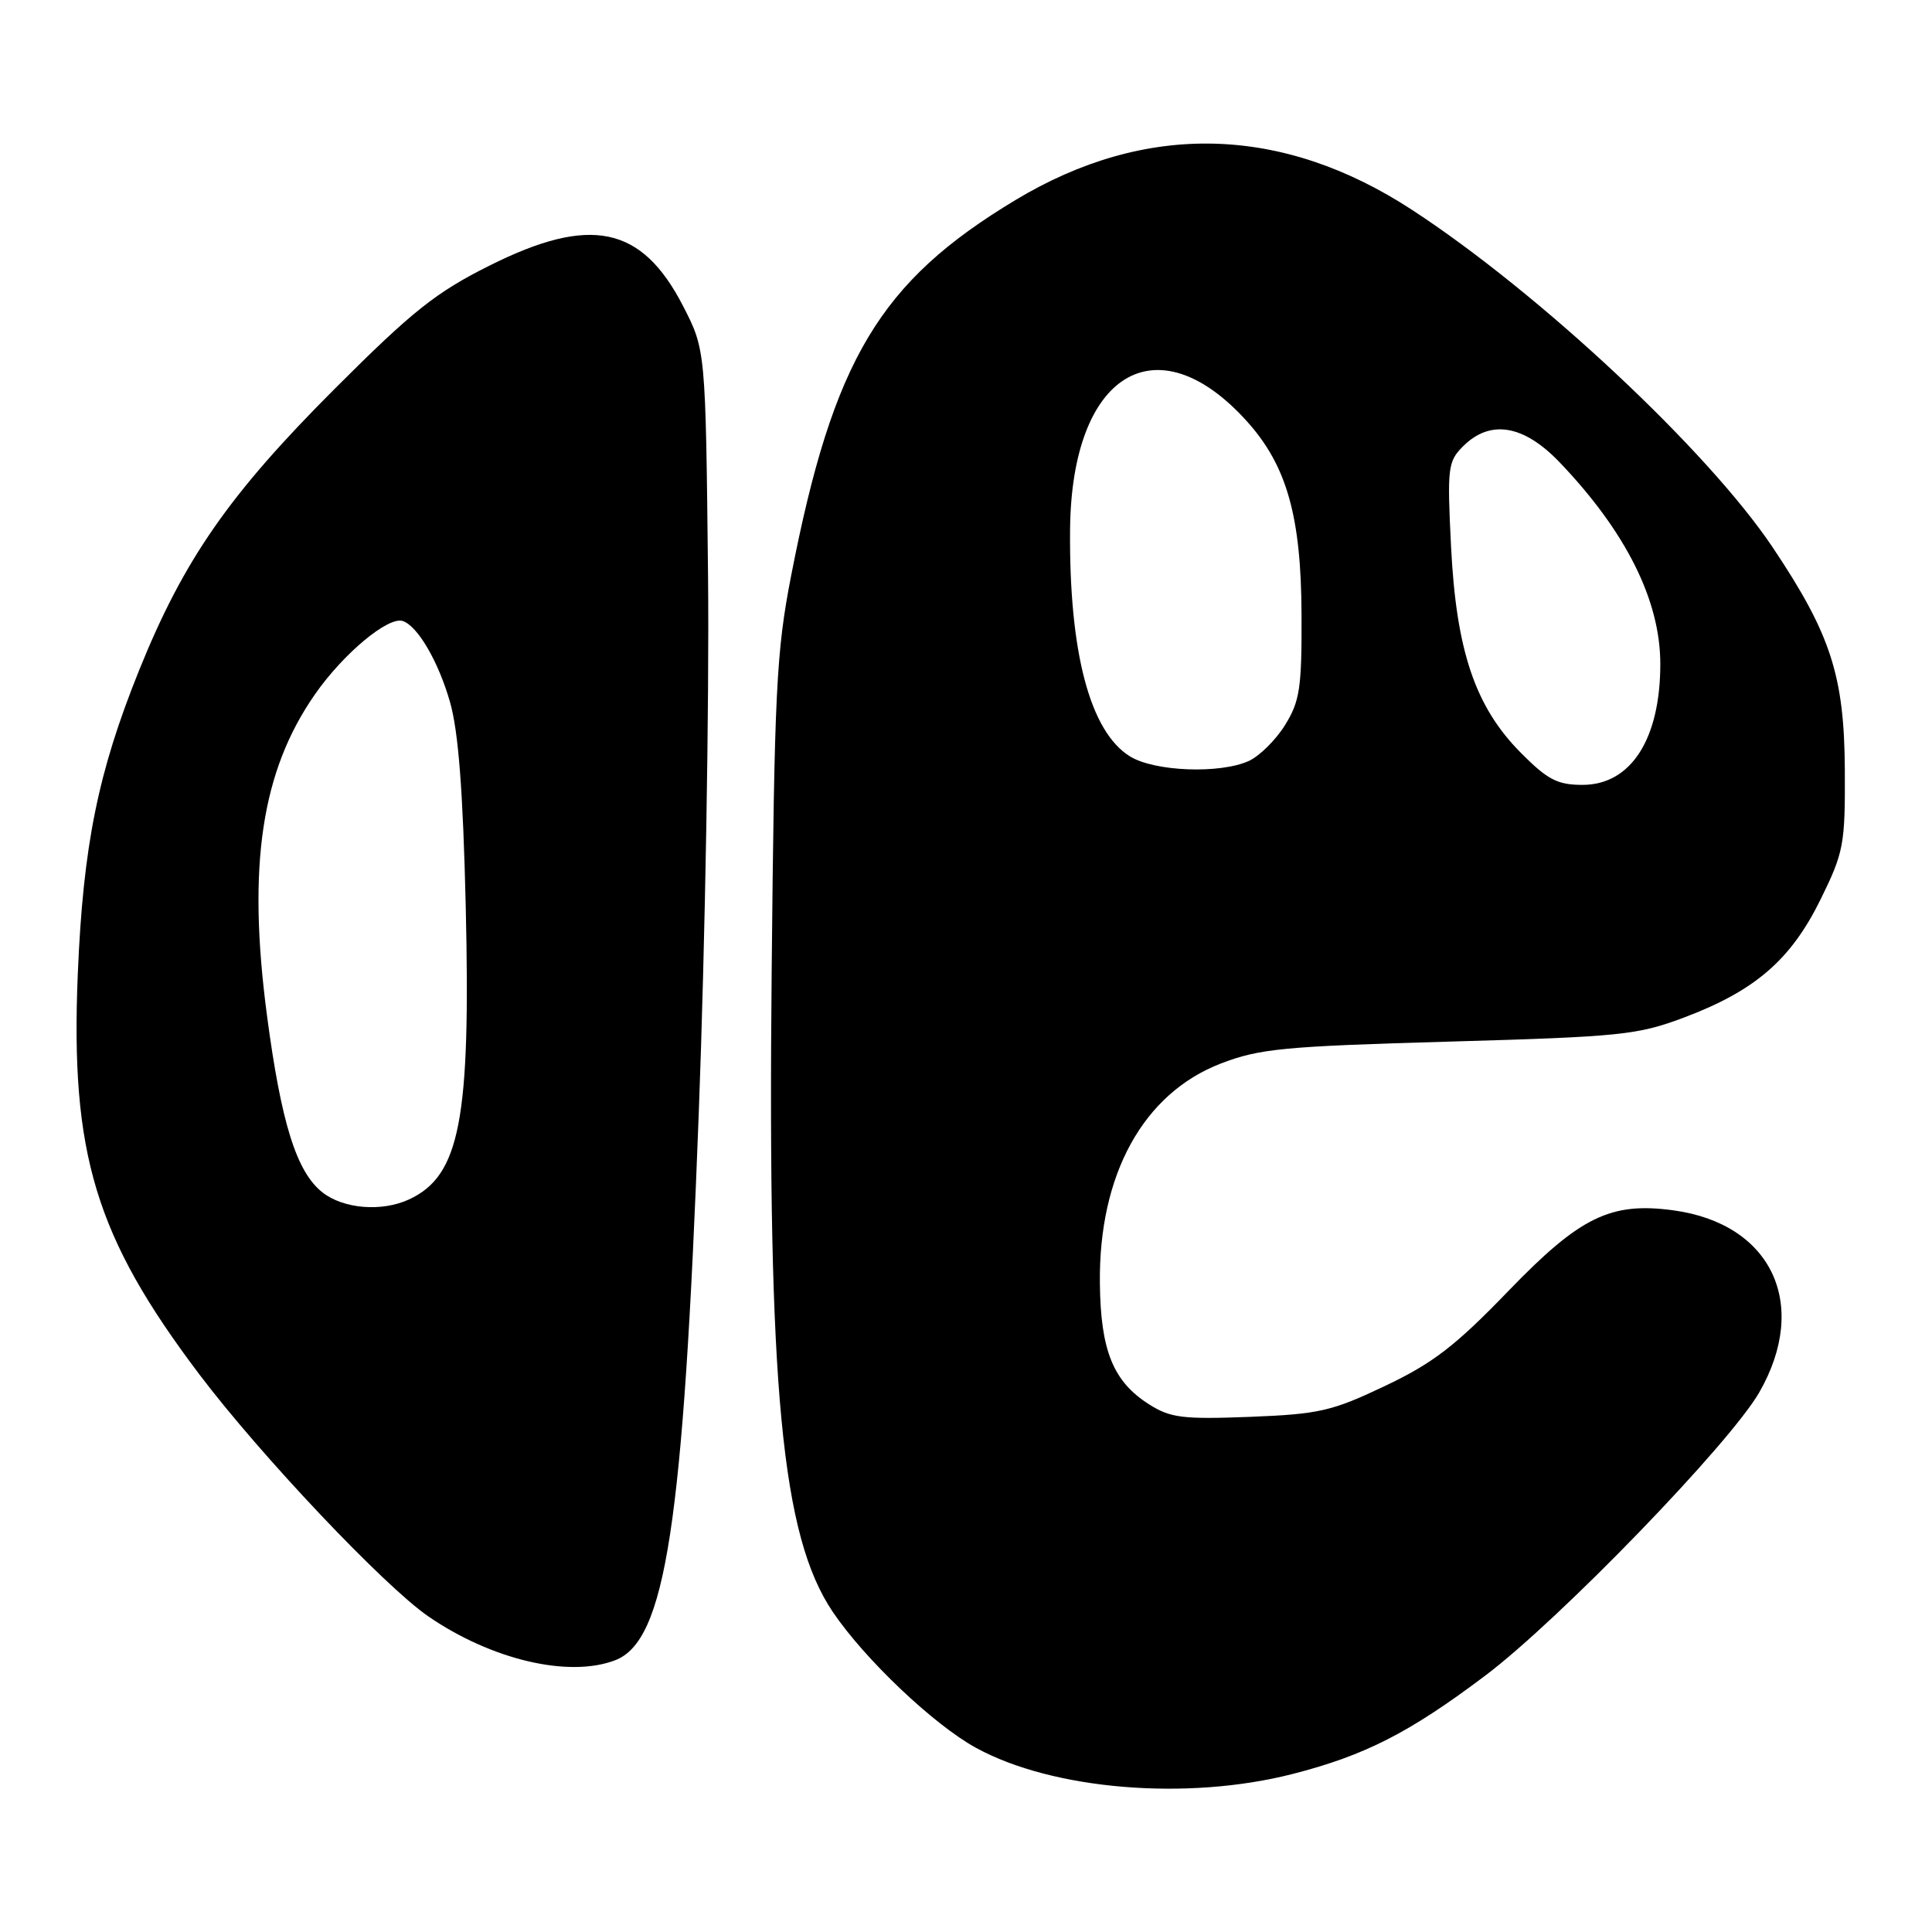 <?xml version="1.0" encoding="UTF-8" standalone="no"?>
<!DOCTYPE svg PUBLIC "-//W3C//DTD SVG 1.1//EN" "http://www.w3.org/Graphics/SVG/1.1/DTD/svg11.dtd" >
<svg xmlns="http://www.w3.org/2000/svg" xmlns:xlink="http://www.w3.org/1999/xlink" version="1.1" viewBox="0 0 256 256">
 <g >
 <path fill="currentColor"
d=" M 171.24 235.07 C 180.86 232.61 186.75 229.60 196.80 222.03 C 206.66 214.60 229.19 191.31 233.11 184.50 C 239.80 172.85 234.77 162.16 221.76 160.38 C 213.43 159.24 209.37 161.22 199.89 171.04 C 192.84 178.35 189.86 180.64 183.51 183.65 C 176.49 186.99 174.80 187.38 165.63 187.74 C 156.77 188.08 155.10 187.88 152.30 186.11 C 147.51 183.09 145.83 178.98 145.74 170.01 C 145.58 155.61 151.50 144.88 161.77 140.92 C 166.89 138.95 170.12 138.64 192.00 138.02 C 214.78 137.37 216.97 137.15 223.16 134.82 C 232.54 131.29 237.29 127.19 241.22 119.21 C 244.31 112.92 244.50 111.95 244.45 102.02 C 244.38 89.57 242.60 84.05 234.91 72.56 C 226.36 59.77 204.03 38.86 187.12 27.82 C 169.87 16.55 151.83 16.10 134.53 26.52 C 116.54 37.36 110.40 47.64 104.83 76.28 C 102.86 86.42 102.61 91.46 102.25 128.75 C 101.71 184.08 103.57 203.54 110.35 213.59 C 114.58 219.85 123.72 228.53 129.33 231.60 C 139.50 237.17 157.26 238.64 171.24 235.07 Z  M 81.49 220.00 C 88.20 217.45 90.54 202.18 92.59 147.50 C 93.44 124.95 93.99 92.97 93.82 76.43 C 93.50 46.36 93.50 46.36 90.50 40.53 C 85.03 29.92 78.23 28.50 64.87 35.19 C 57.77 38.74 54.67 41.20 44.43 51.44 C 30.35 65.51 24.34 74.17 18.42 88.85 C 12.98 102.35 11.02 112.04 10.31 129.00 C 9.31 152.89 12.63 163.86 26.42 182.12 C 34.54 192.86 50.88 210.13 56.74 214.17 C 65.12 219.93 75.34 222.34 81.49 220.00 Z  M 201.52 99.75 C 195.47 93.66 192.96 86.24 192.27 72.39 C 191.75 61.98 191.85 61.15 193.86 59.14 C 197.46 55.54 201.89 56.28 206.65 61.25 C 215.45 70.45 220.00 79.56 220.00 87.98 C 220.00 97.94 216.10 104.00 209.69 104.00 C 206.37 104.00 205.06 103.32 201.52 99.75 Z  M 149.72 100.22 C 144.42 96.94 141.65 86.42 141.79 70.17 C 141.97 49.47 153.24 42.56 165.20 55.80 C 170.51 61.68 172.42 68.42 172.46 81.50 C 172.50 91.17 172.23 92.93 170.27 96.08 C 169.05 98.05 166.89 100.18 165.48 100.83 C 161.65 102.57 152.97 102.24 149.72 100.22 Z  M 42.73 158.00 C 39.29 155.30 37.26 148.82 35.37 134.51 C 32.76 114.69 34.64 102.16 41.75 91.98 C 45.51 86.59 51.44 81.65 53.37 82.29 C 55.35 82.95 58.09 87.65 59.63 93.03 C 60.74 96.90 61.35 104.80 61.71 120.00 C 62.38 148.38 60.95 155.80 54.20 158.93 C 50.61 160.60 45.51 160.19 42.73 158.00 Z "/>
</g>
</svg>